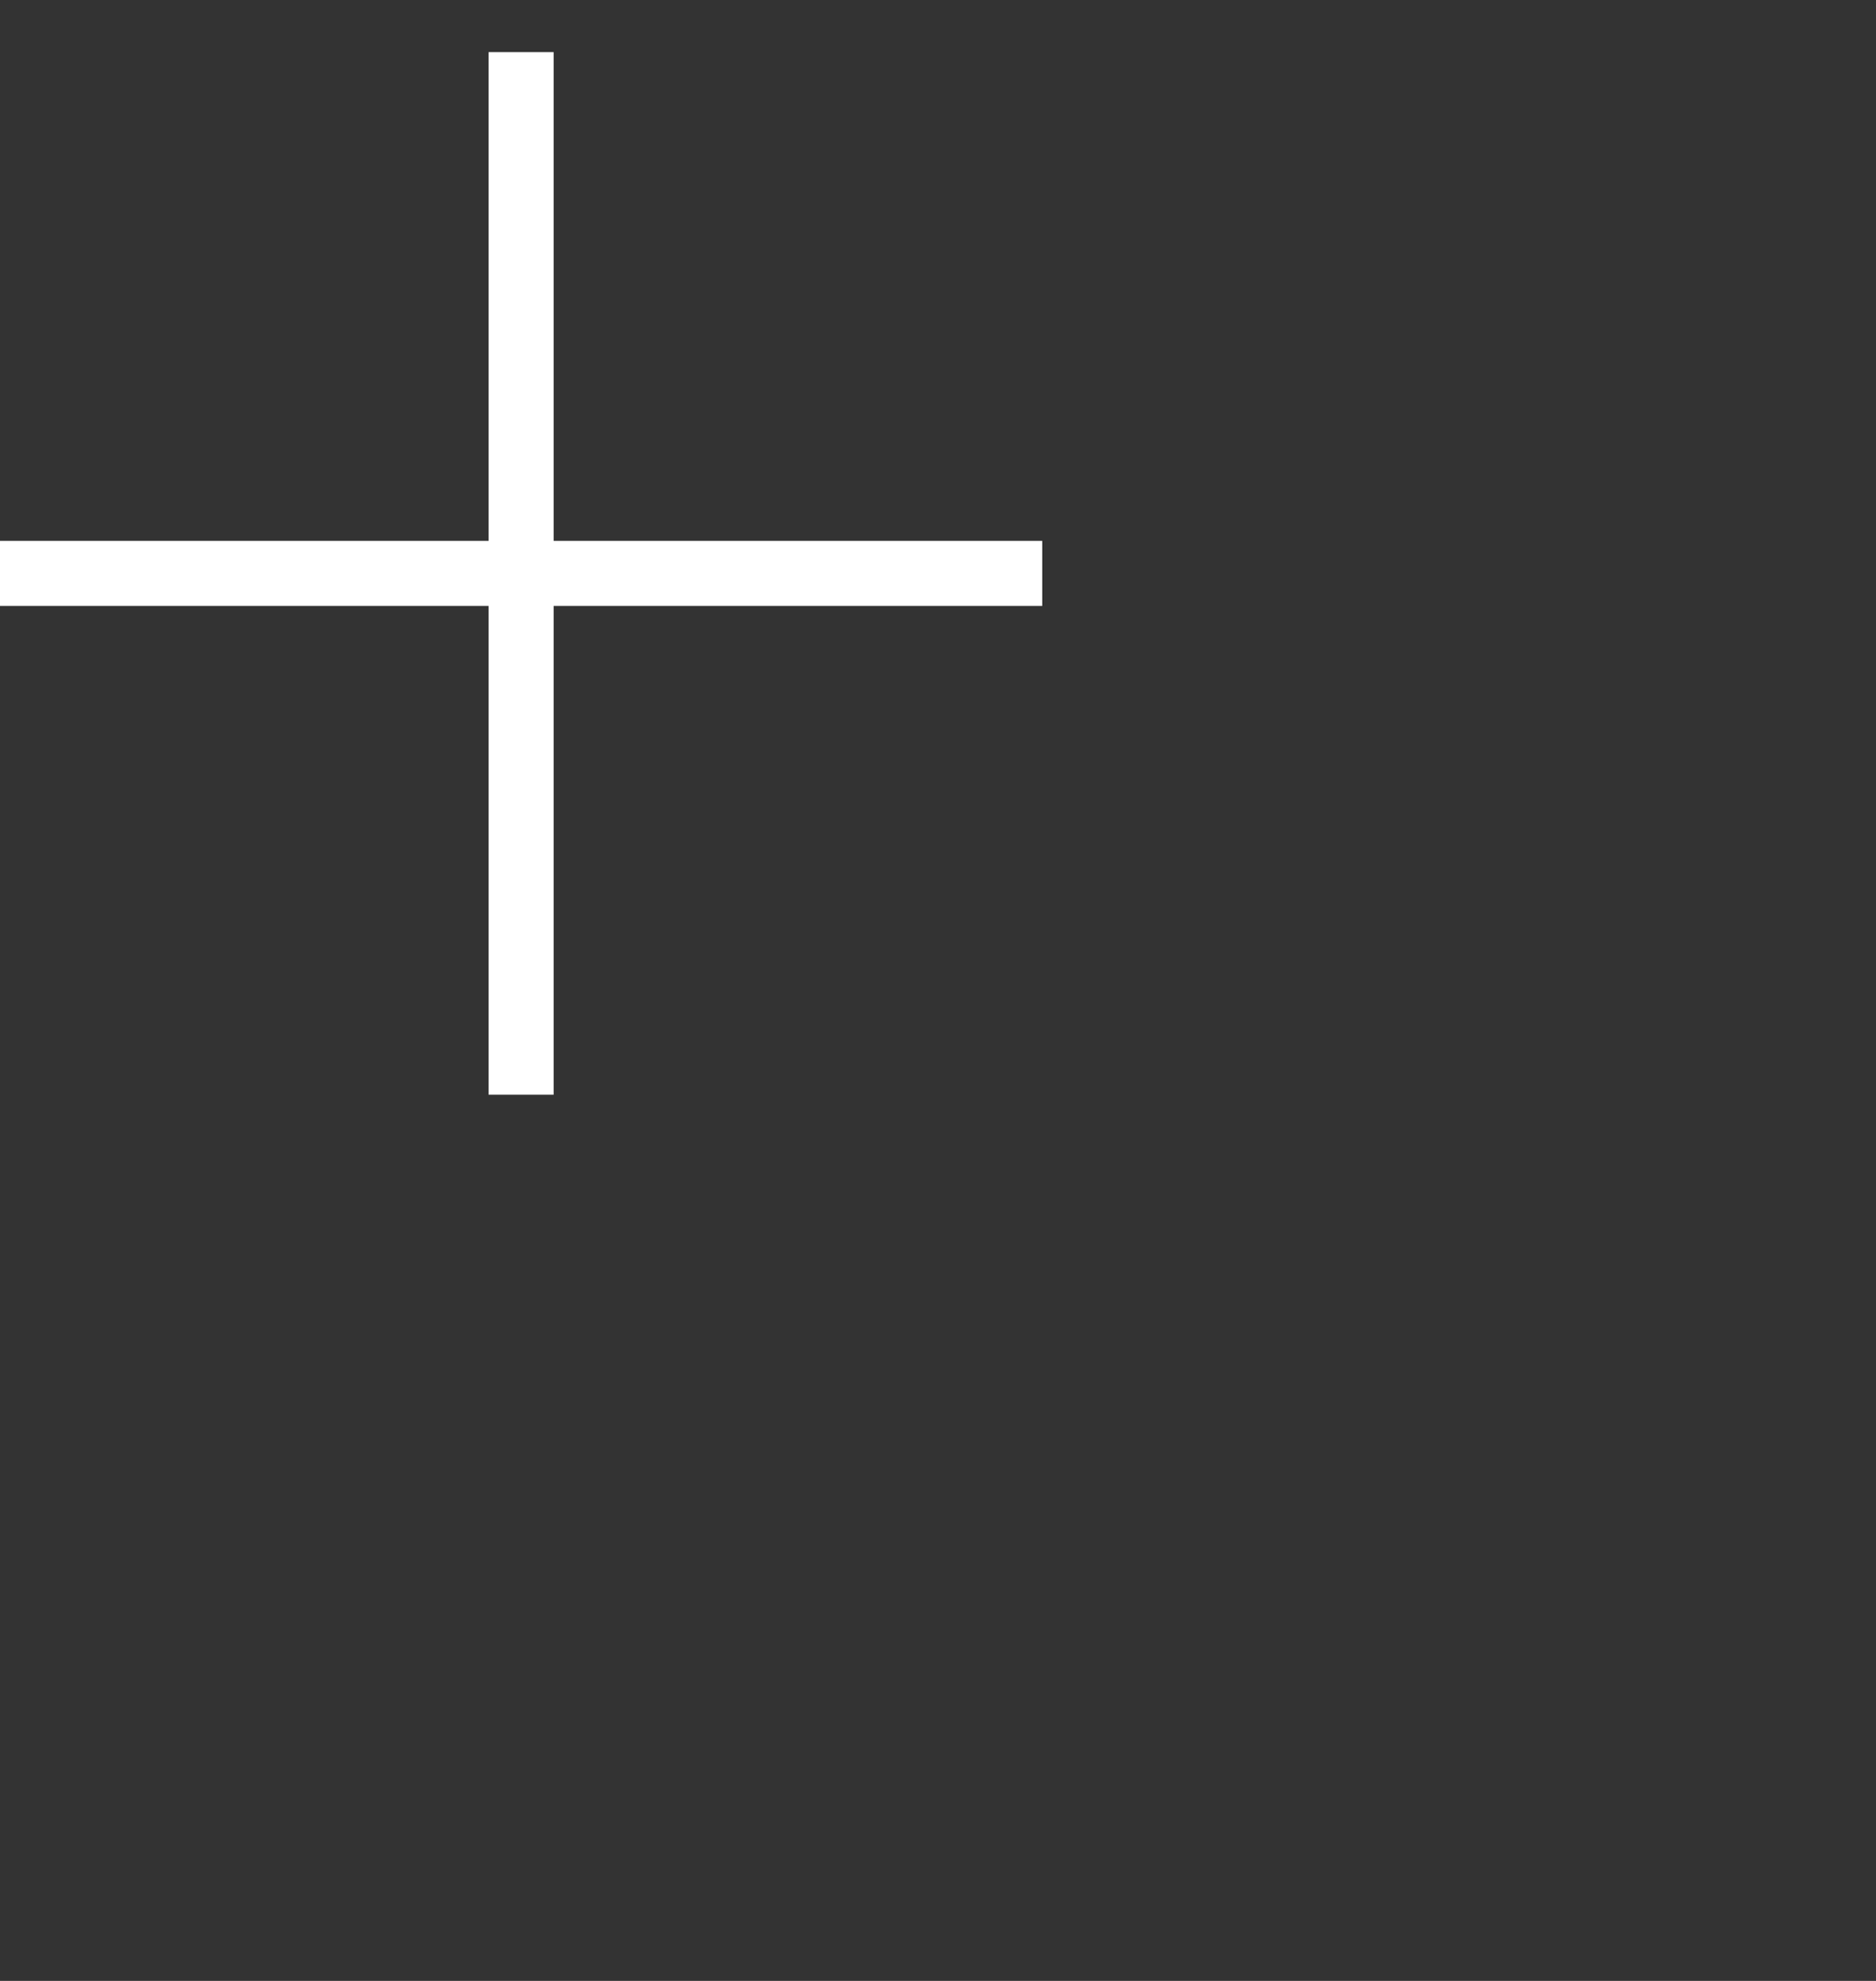 <svg width="18" height="19" viewBox="0 0 18 19" fill="none" xmlns="http://www.w3.org/2000/svg">
<rect x="0" y="0" width="18" height="19" fill="#333333" stroke="none"/>
<path fill-rule="evenodd" clip-rule="evenodd" d="M5.312 5.188V0.5H4.688V5.188H0V5.812H4.688V10.5H5.312V5.812H10V5.188H5.312Z" fill="white"/>
</svg>
